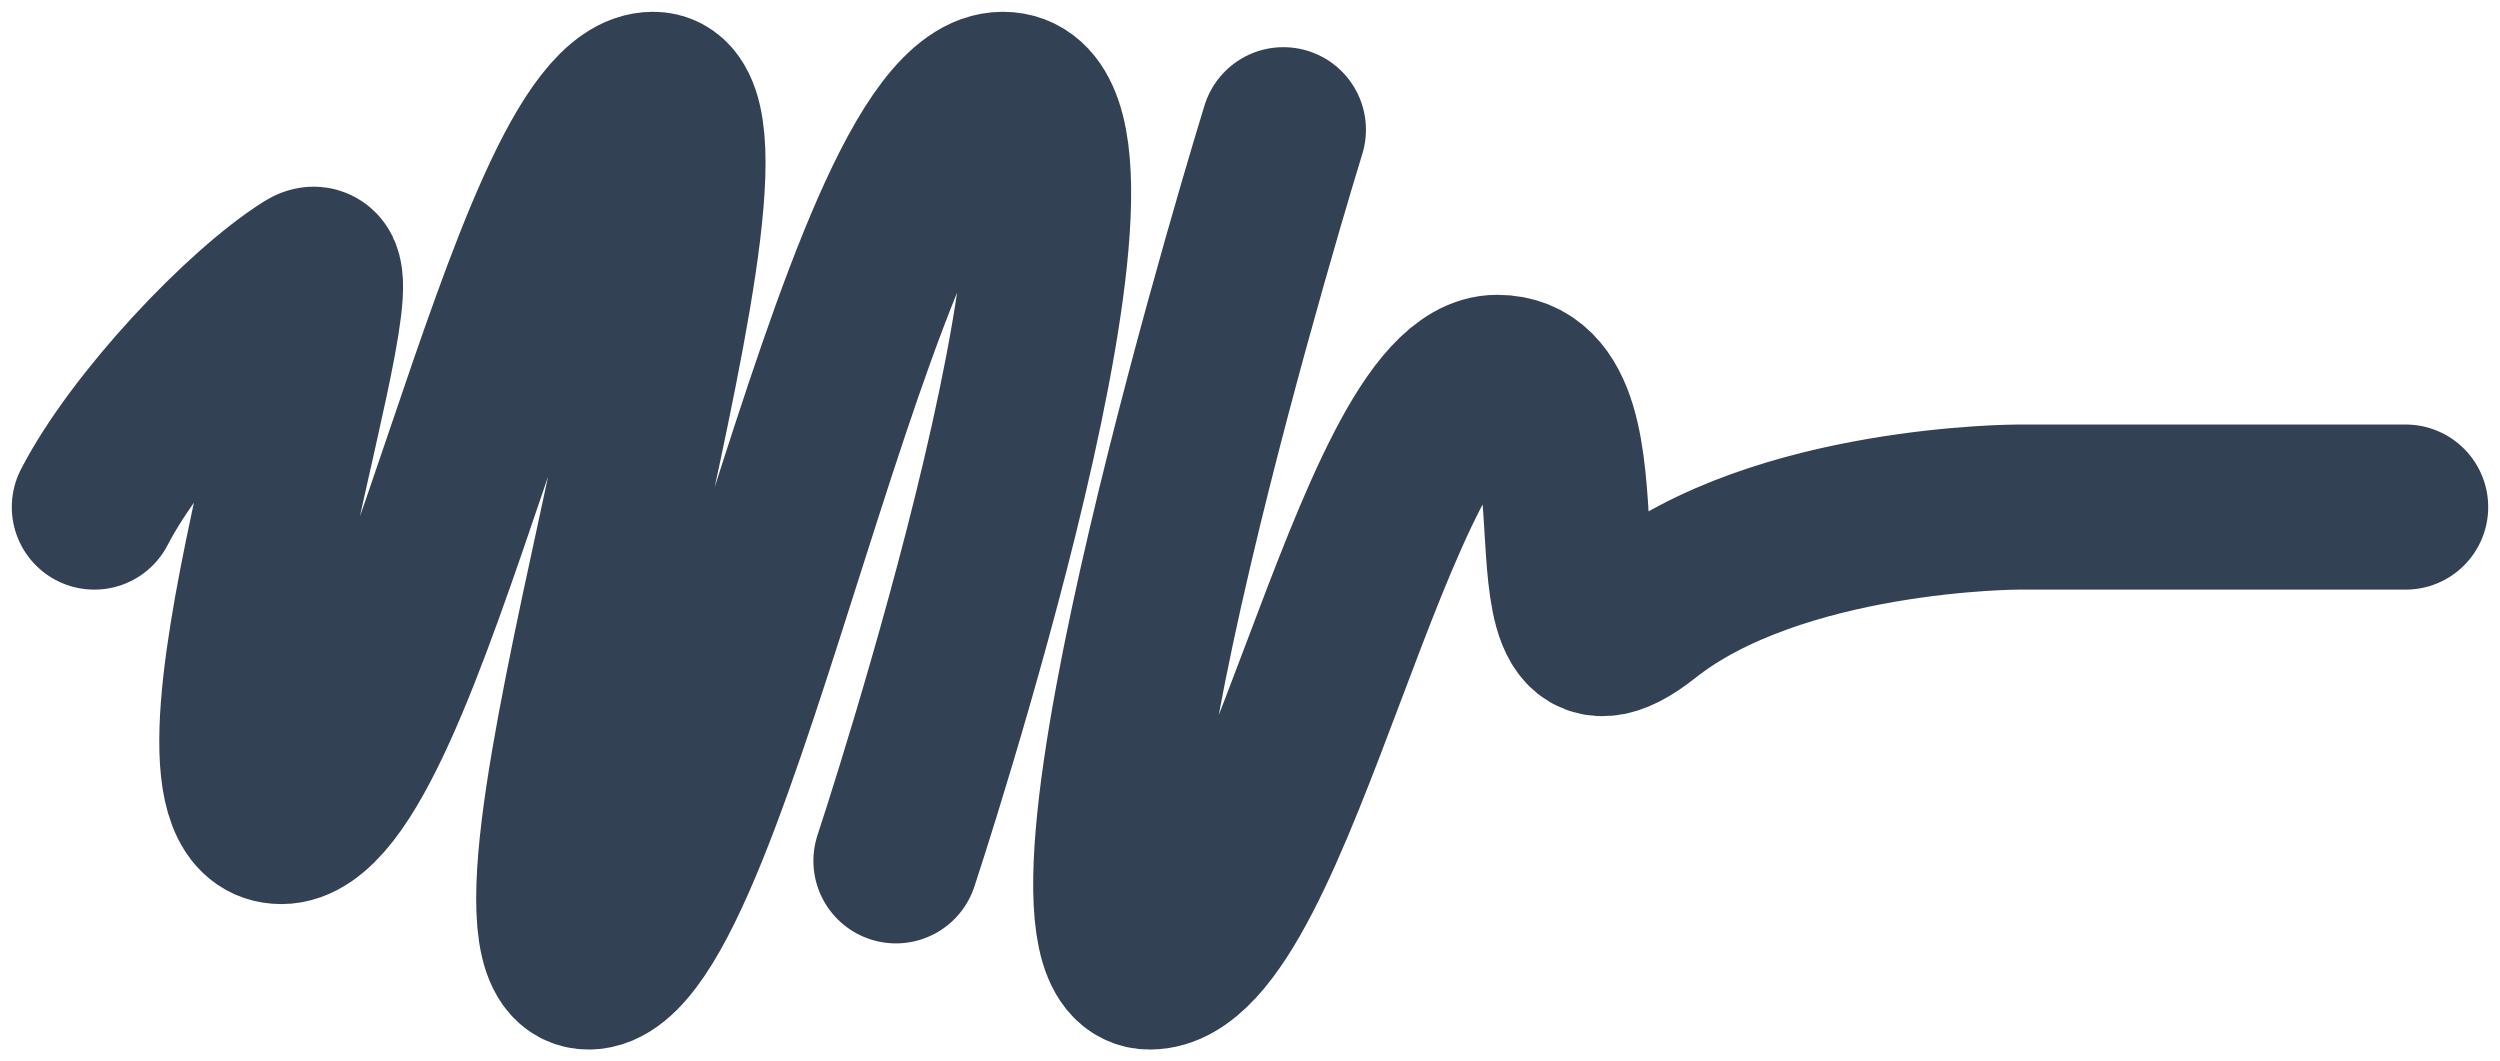 <svg width="106" height="45" viewBox="0 0 106 45" fill="none" xmlns="http://www.w3.org/2000/svg">
    <path 
        d="M4 21.5C5.809 18 10.314 13.222 13.064 11.5C15.813 9.778 6.637 34.833 11.931 34.833C17.224 
        34.833 22.396 4 27.69 4C32.984 4 19.666 41 24.959 41C30.253 41 36.289 4 42.52 4C48.751 4 37.988 
        36.5 37.988 36.5M54.416 5.5C54.416 5.5 43.458 41 48.751 41C54.045 41 58.186 16 63.48 16C68.774 16 
        64.046 30.5 69.711 26C75.376 21.5 85.572 21.5 85.572 21.5H102" 
        stroke="#334155" 
        stroke-width="7" 
        stroke-linecap="round" stroke-linejoin="round"
    />
</svg>

